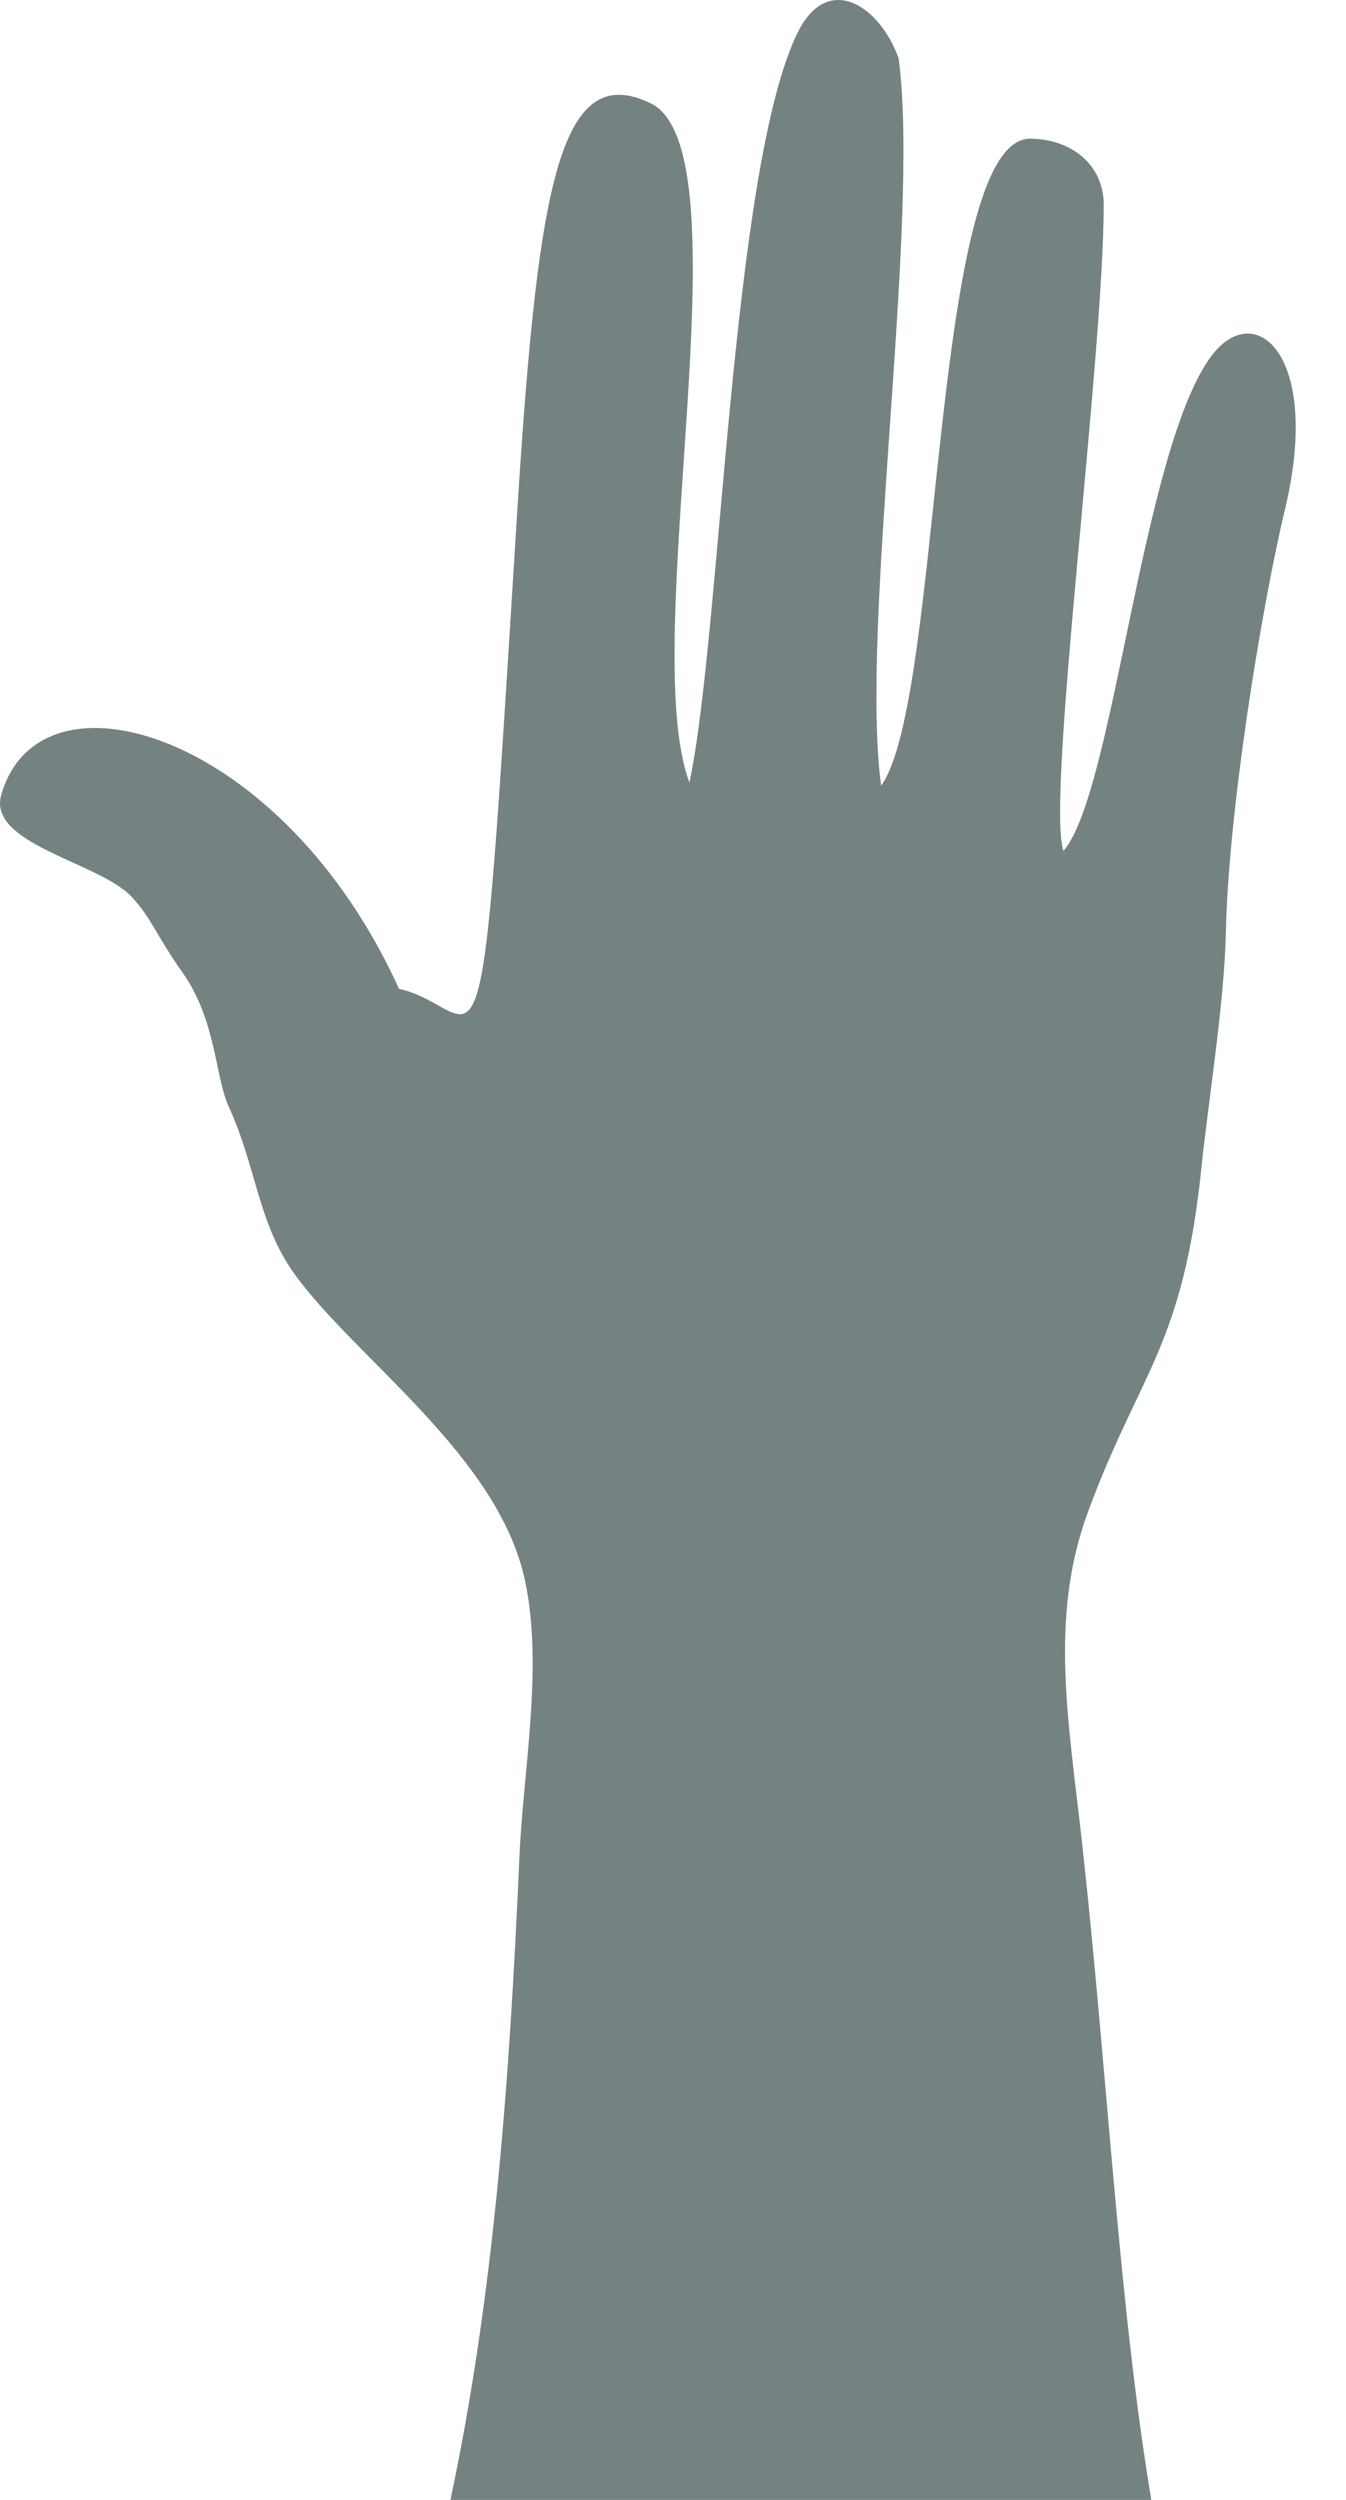 <?xml version="1.0" encoding="UTF-8"?>
<svg width="14px" height="26px" viewBox="0 0 14 26" version="1.1" xmlns="http://www.w3.org/2000/svg" xmlns:xlink="http://www.w3.org/1999/xlink">
    <!-- Generator: Sketch 50.2 (55047) - http://www.bohemiancoding.com/sketch -->
    <title>Me Too Button Copy 3</title>
    <desc>Created with Sketch.</desc>
    <defs></defs>
    <g id="Page-1" stroke="none" stroke-width="1" fill="none" fill-rule="evenodd">
        <path d="M4.15,10.284 C2.936,7.607 0.406,6.861 0.012,8.271 C-0.129,8.777 1.021,8.967 1.362,9.32 C1.572,9.54 1.622,9.724 1.9,10.117 C2.249,10.611 2.237,11.199 2.378,11.507 C2.667,12.137 2.682,12.721 3.063,13.25 C3.7,14.133 5.185,15.14 5.461,16.44 C5.653,17.345 5.441,18.412 5.403,19.307 C5.302,21.6 5.143,23.847 4.685,26 L11.975,26 C11.636,23.973 11.515,21.516 11.257,19.188 C11.116,17.905 10.909,16.826 11.317,15.722 C11.854,14.266 12.306,14.008 12.498,12.13 C12.566,11.465 12.735,10.432 12.751,9.689 C12.776,8.464 13.108,6.378 13.368,5.285 C13.751,3.672 13.037,3.078 12.58,3.729 C11.868,4.745 11.583,8.249 11.061,8.85 C10.878,8.31 11.478,3.756 11.48,2.13 C11.48,1.709 11.139,1.447 10.72,1.442 C9.675,1.428 9.814,7.268 9.165,8.171 C8.94,6.534 9.574,2.317 9.347,0.607 C9.149,0.055 8.613,-0.287 8.303,0.326 C7.604,1.716 7.503,6.576 7.171,8.138 C6.621,6.679 7.794,1.571 6.767,1.074 C5.795,0.603 5.584,2.007 5.366,5.539 C4.974,11.866 5.062,10.483 4.15,10.284 Z" id="Me-Too-Button-Copy-3" fill="#758282"></path>
    </g>
</svg>